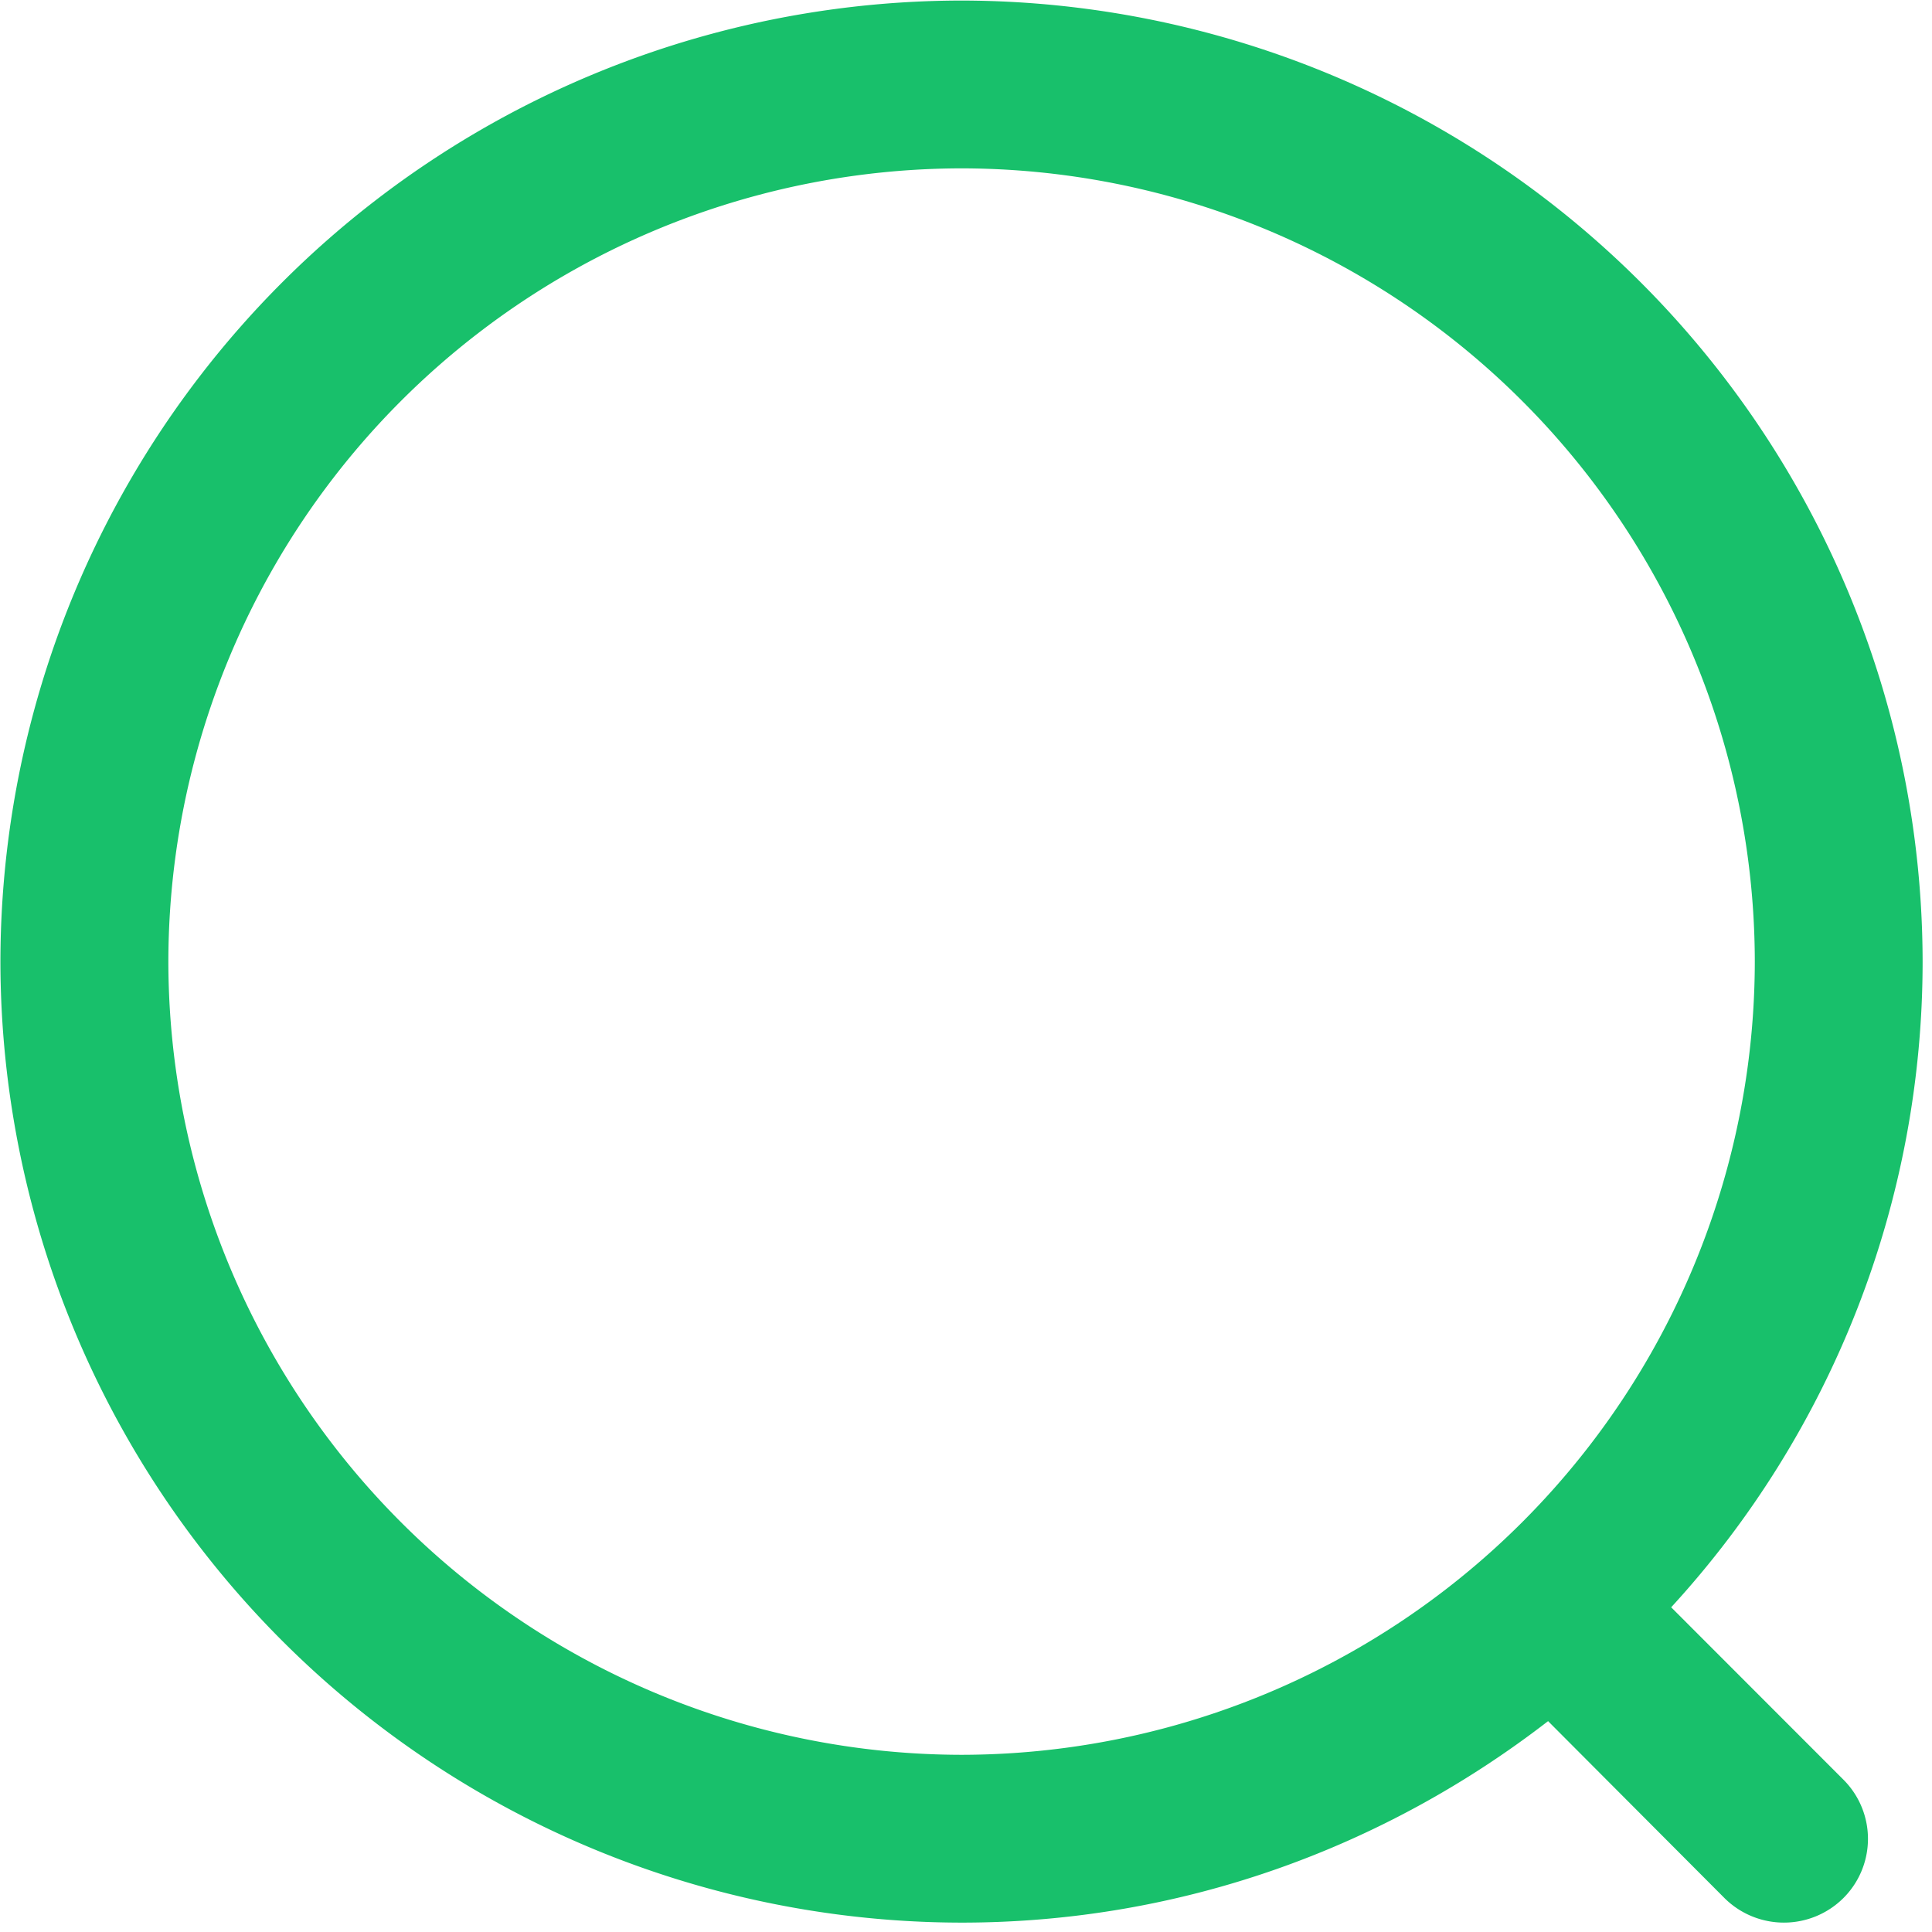 <svg viewBox='0 0 1024 1024' xmlns='http://www.w3.org/2000/svg' width='16px' height='16px'><path d='M89.234 509.659A420.937 420.937 0 0 1 509.659 89.234a420.937 420.937 0 0 1 420.425 420.425 420.937 420.937 0 0 1-420.425 420.425A420.937 420.937 0 0 1 89.234 509.659z m796.526 342.235a506.149 506.149 0 0 0 133.266-342.309A510.025 510.025 0 0 0 509.659 0.293 509.952 509.952 0 0 0 0.219 509.659a509.952 509.952 0 0 0 509.44 509.367c117.029 0 224.549-40.082 310.857-106.789l93.55 93.842a44.69 44.69 0 0 0 62.903 0 44.325 44.325 0 0 0 0-62.903l-91.209-91.282z' fill='rgb(24,192,107)' /></svg>